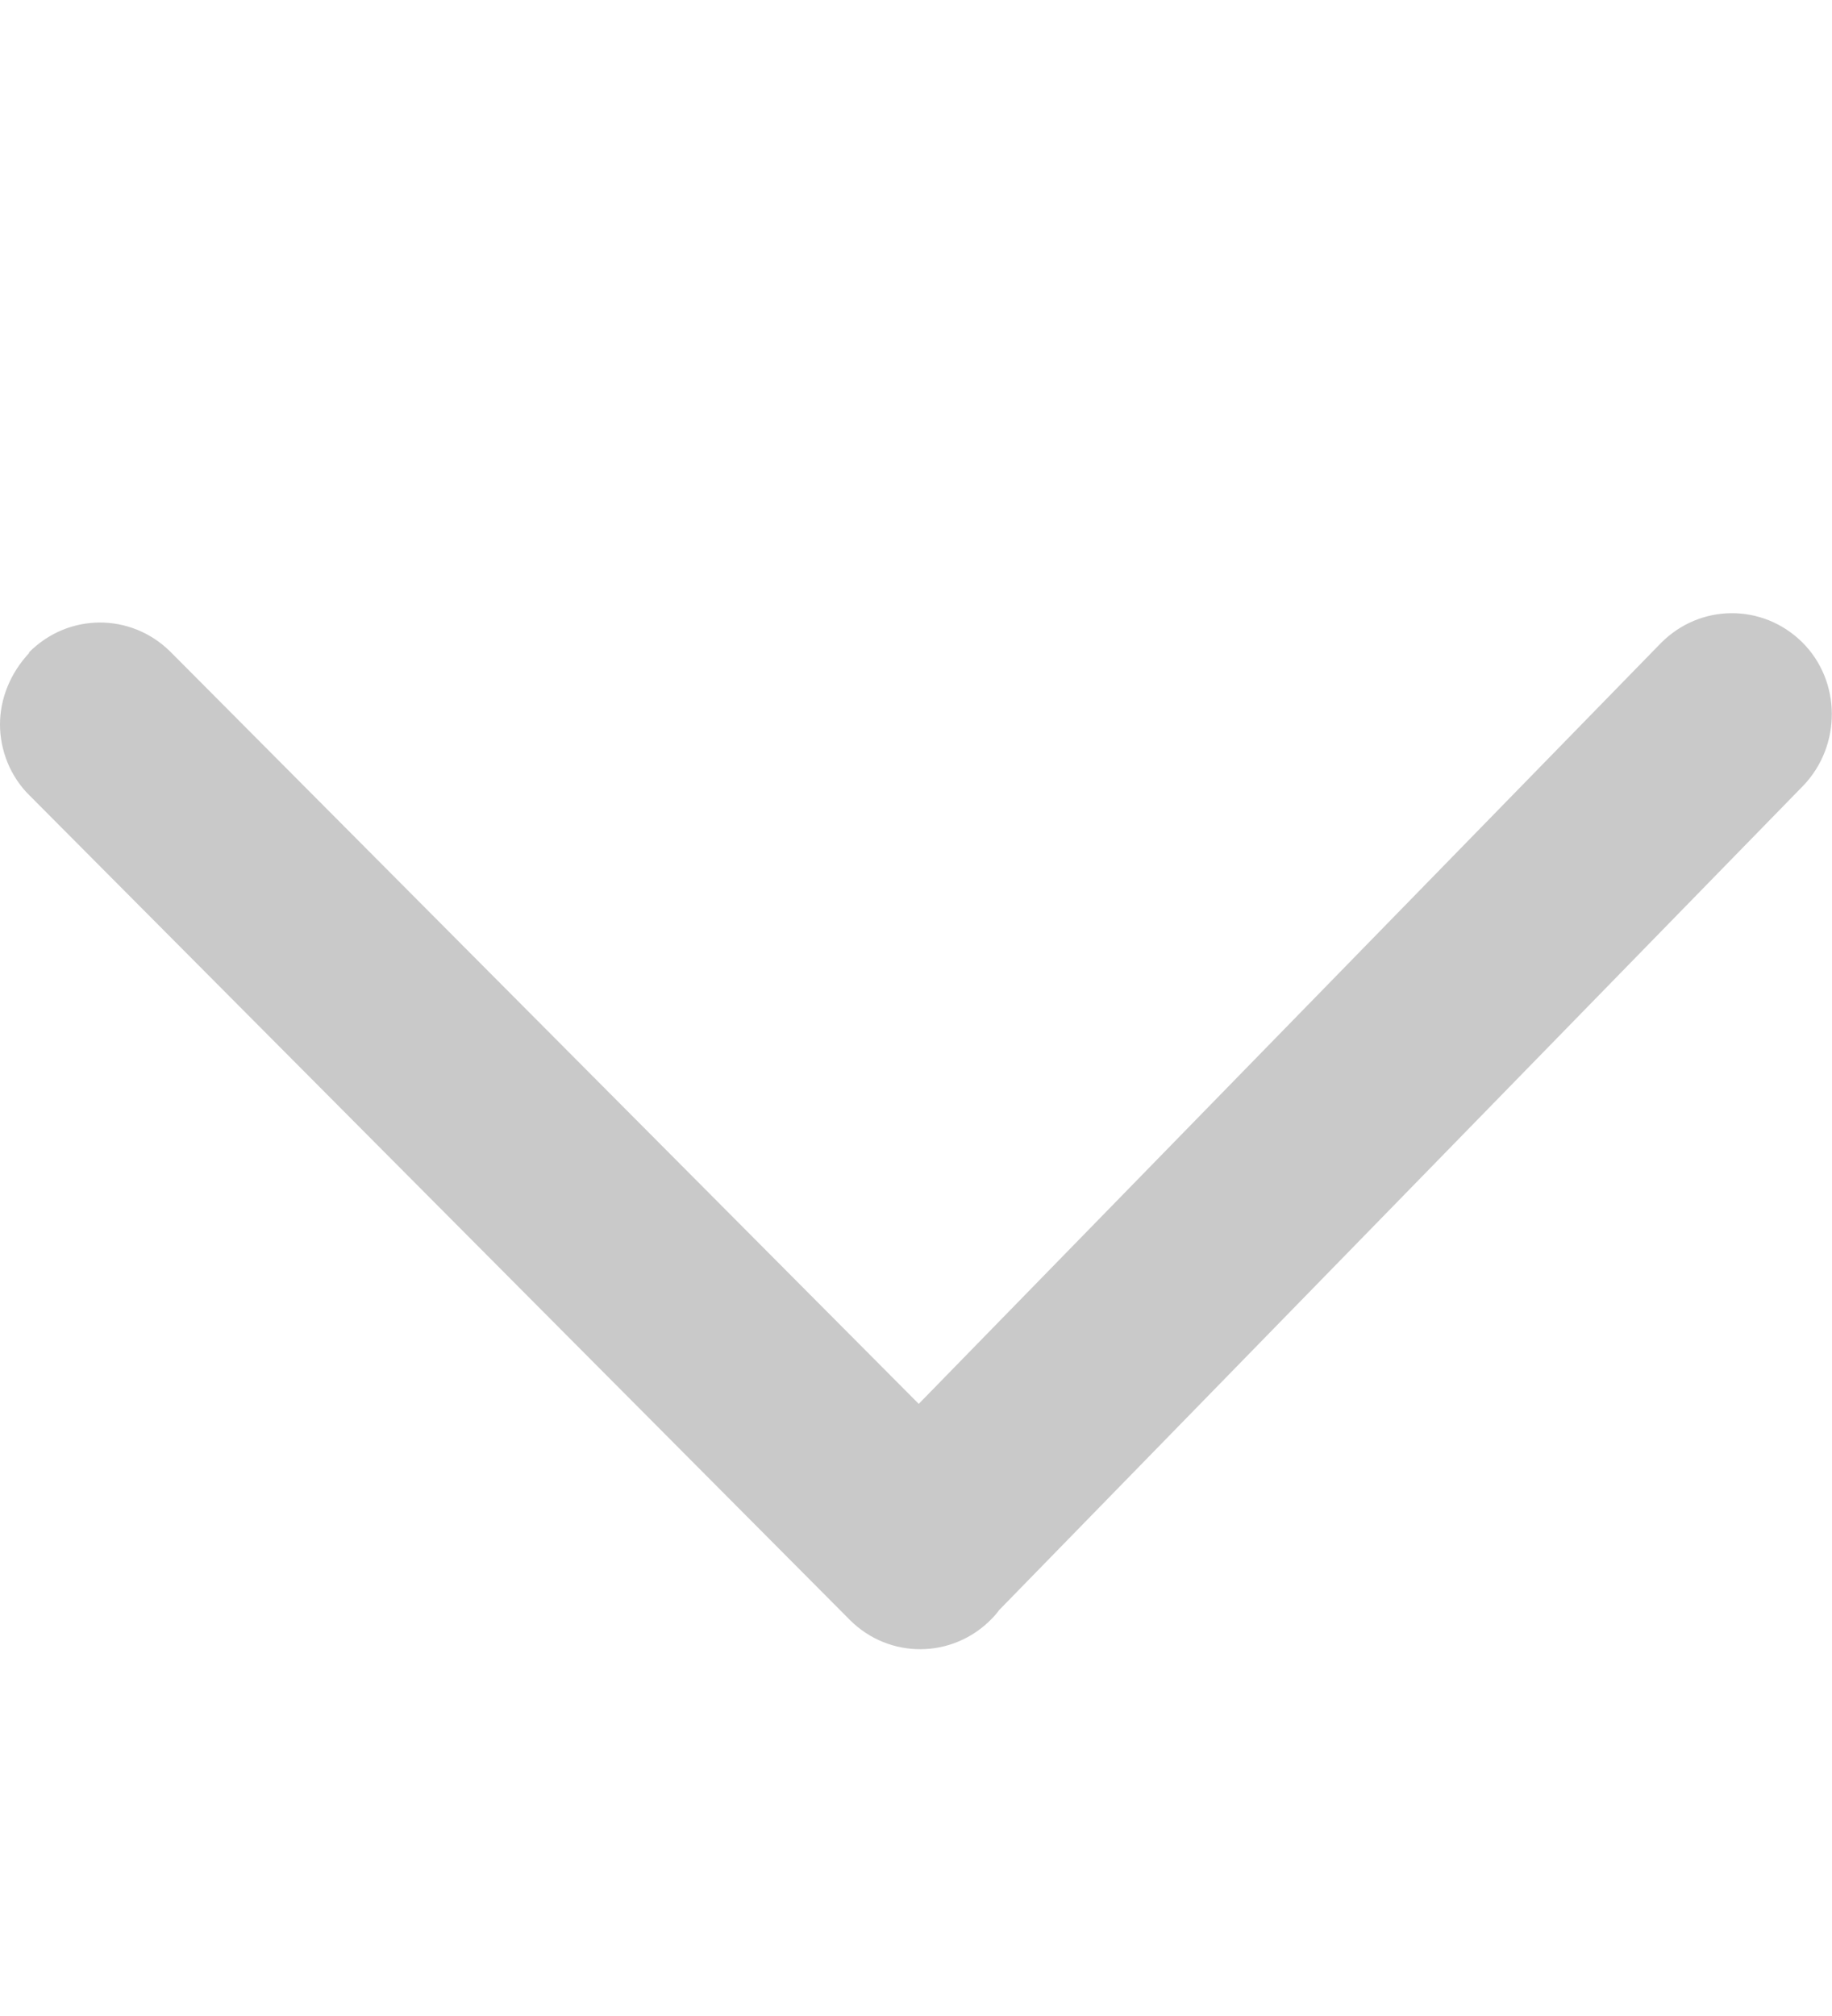 <svg fill="none" height="11" viewBox="0 0 10 11" width="10" xmlns="http://www.w3.org/2000/svg"><path clip-rule="evenodd" d="m.16 3.562c-.105.112-.16.252-.16.391s.055.285.165.391l4.475 4.496c.215.214.56.211.772-.006.015-.015.029-.031.041-.048l4.39-4.499c.209-.218.209-.57-.006-.783-.215-.212-.557-.212-.772.006l-4.05 4.15-4.086-4.105c-.215-.212-.557-.212-.772.006z" fill="#c9c9c9" fill-rule="evenodd"/></svg>